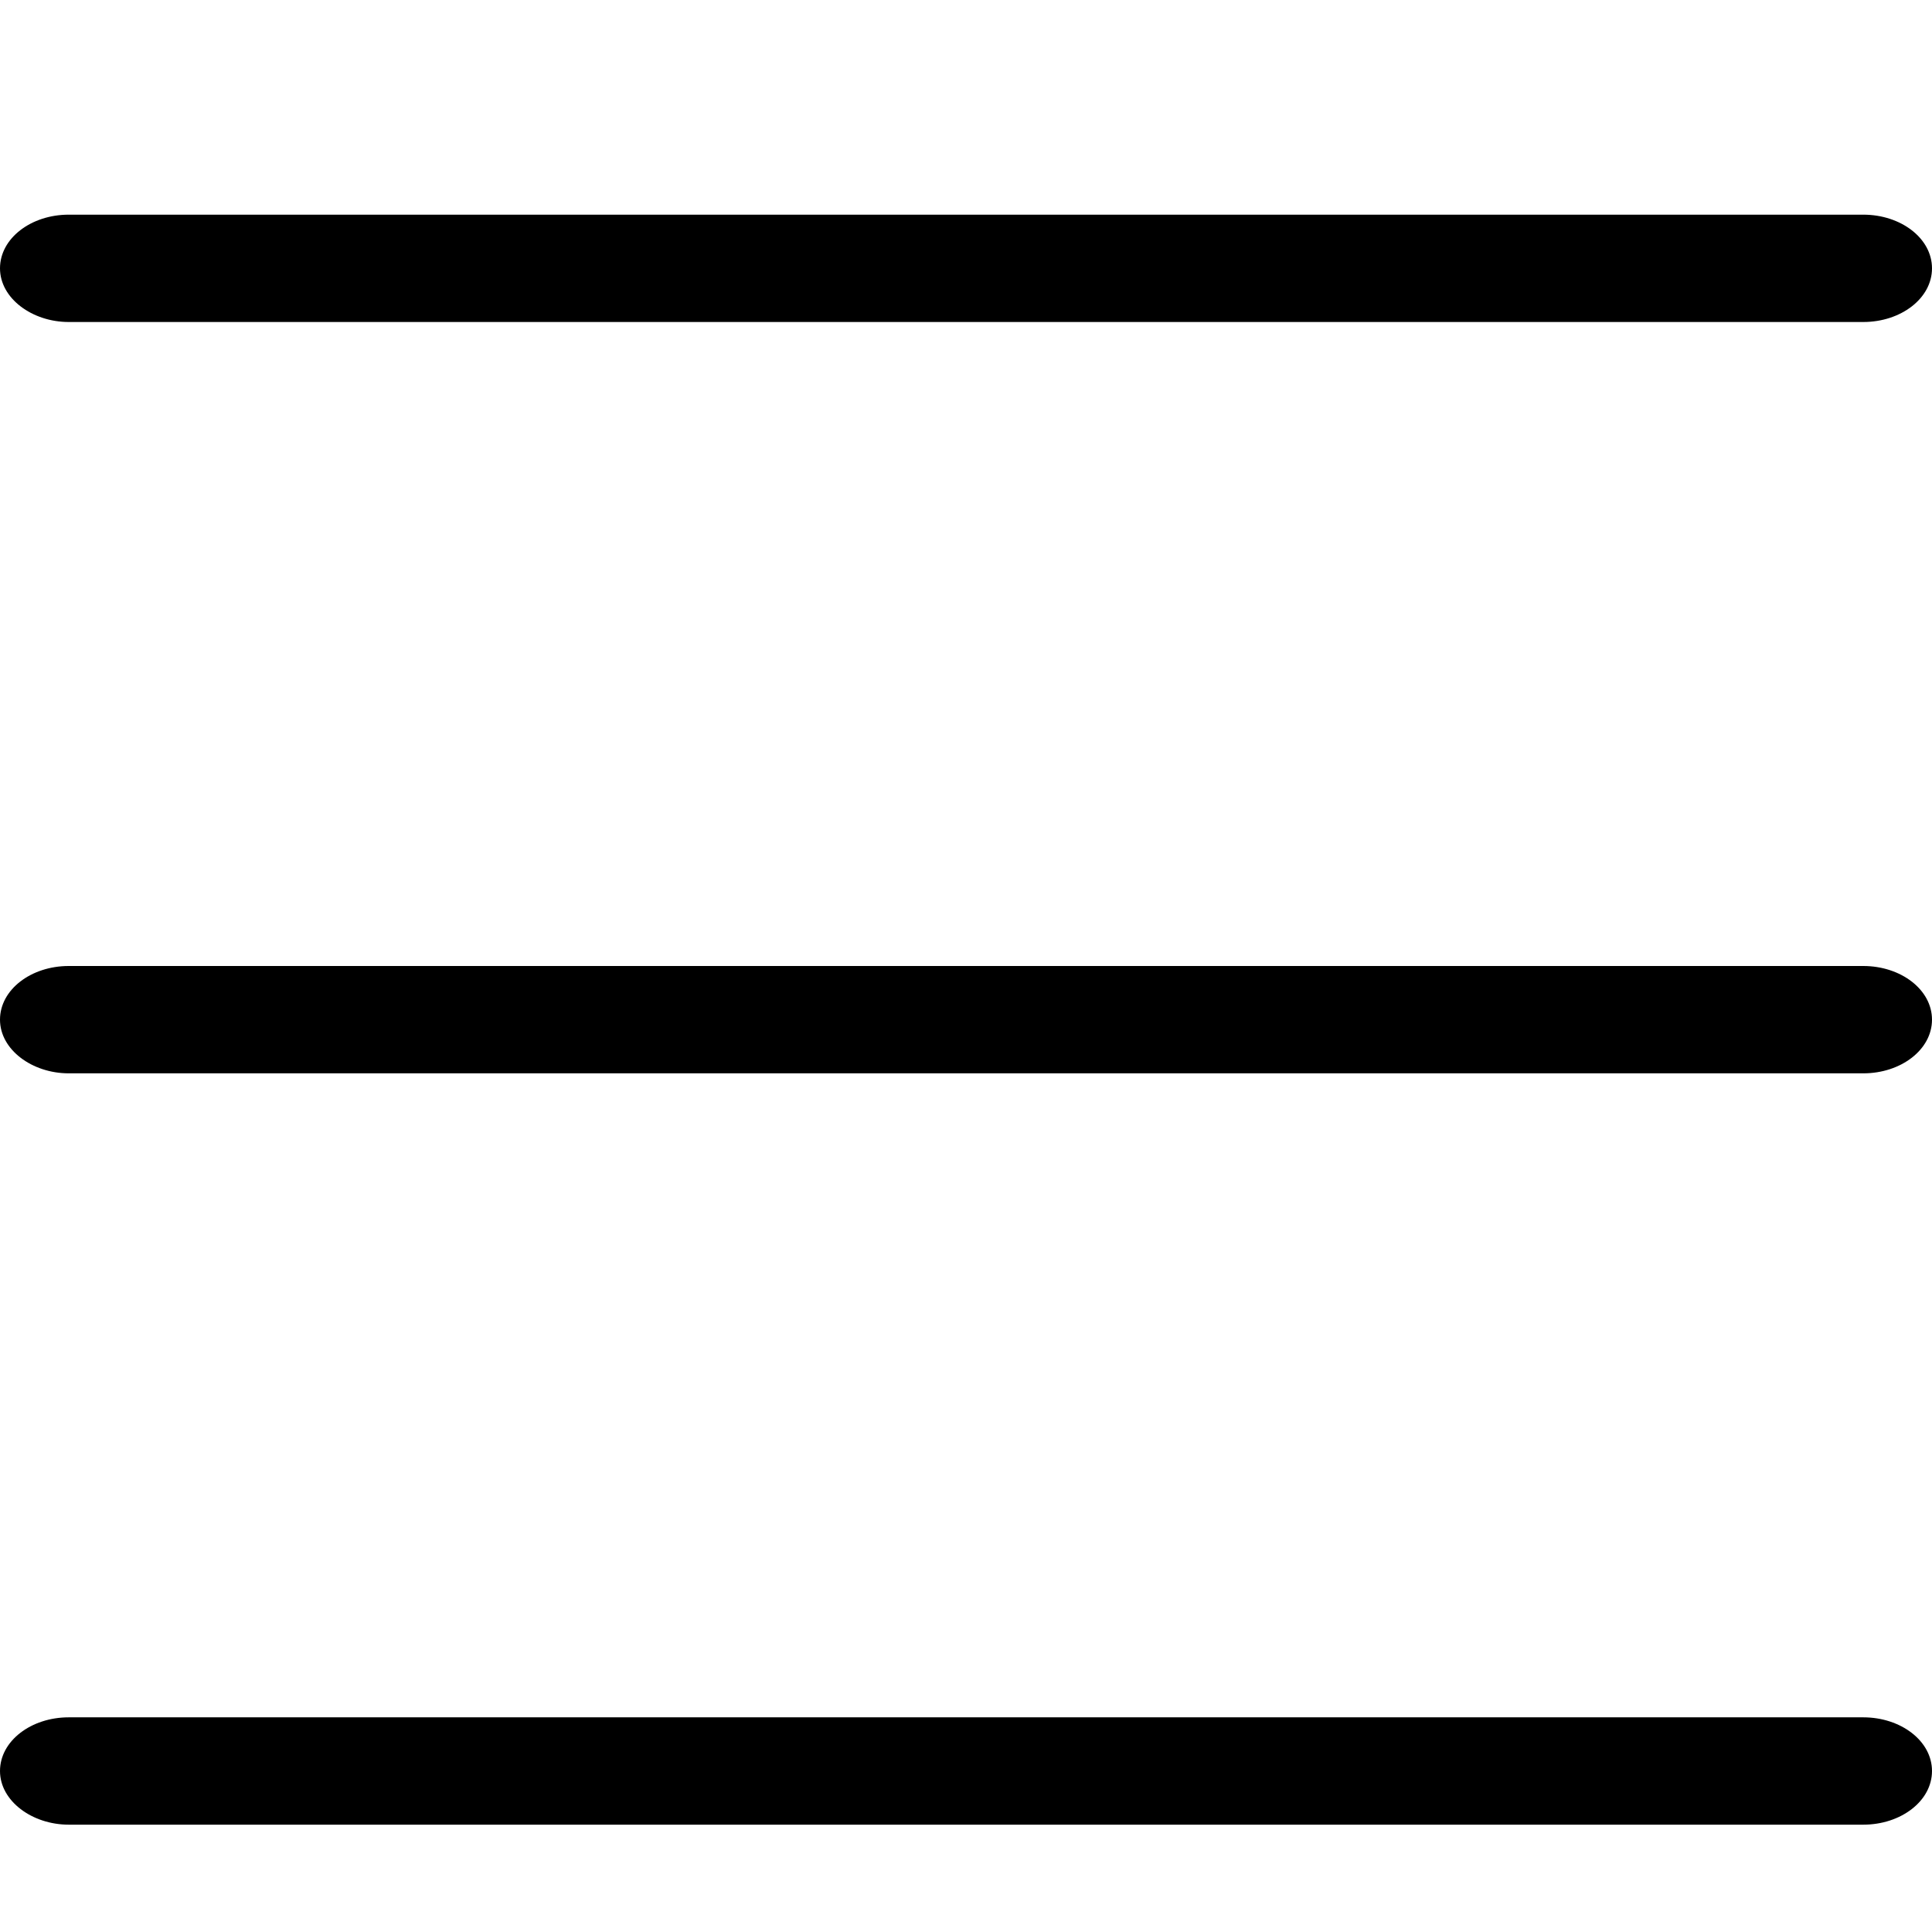 <svg xmlns="http://www.w3.org/2000/svg" width="18" height="18" aria-label="Hamburger icon" viewBox="0 0 18 18">
	<path fill-rule="evenodd" d="M17.36 16c.35 0 .64.22.64.5s-.29.5-.64.5H.64C.3 17 0 16.78 0 16.5s.29-.5.64-.5h16.72zm0-7c.35 0 .64.22.64.5s-.29.5-.64.5H.64C.3 10 0 9.78 0 9.5S.29 9 .64 9h16.72zm0-7c.35 0 .64.22.64.5s-.29.5-.64.5H.64C.3 3 0 2.78 0 2.5S.29 2 .64 2h16.72z"/>
</svg>
